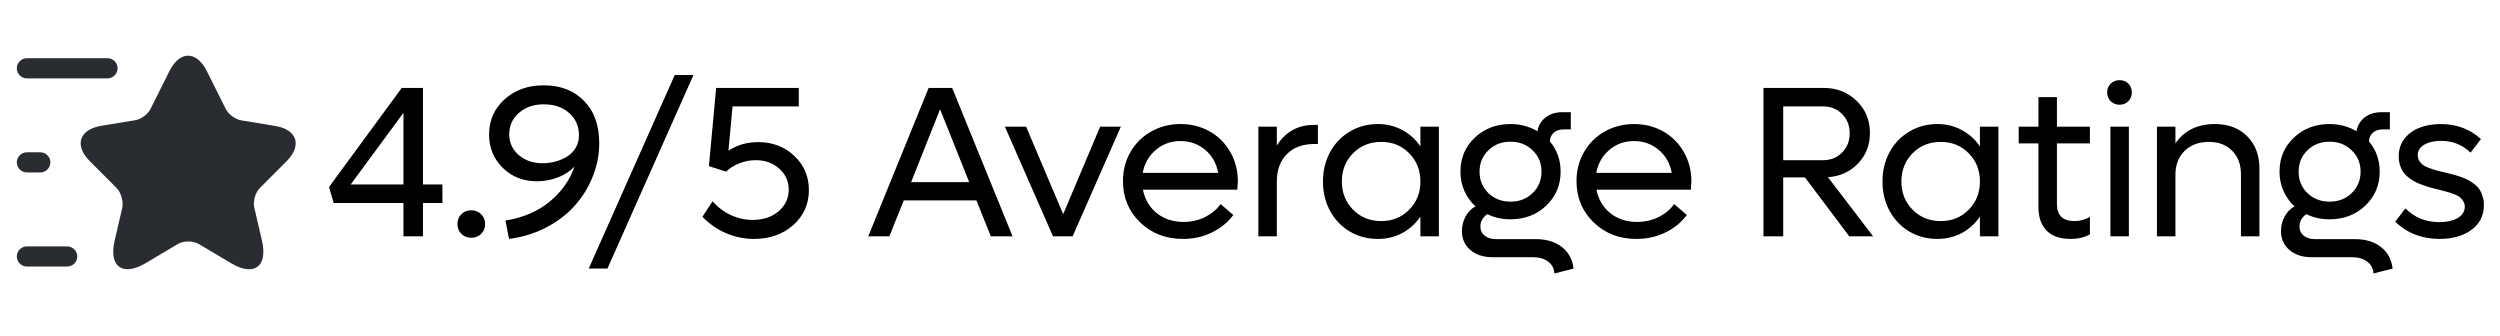 <svg width="186" height="25" viewBox="0 0 186 25" fill="none" xmlns="http://www.w3.org/2000/svg">
<path d="M15.39 5.291L16.8 8.111C16.99 8.501 17.5 8.871 17.93 8.951L20.48 9.371C22.11 9.641 22.49 10.821 21.32 12.001L19.33 13.991C19 14.321 18.81 14.971 18.92 15.441L19.49 17.901C19.94 19.841 18.9 20.601 17.19 19.581L14.8 18.161C14.37 17.901 13.65 17.901 13.22 18.161L10.83 19.581C9.12 20.591 8.08 19.841 8.53 17.901L9.1 15.441C9.19 14.961 9 14.311 8.67 13.981L6.68 11.991C5.51 10.821 5.89 9.641 7.52 9.361L10.07 8.941C10.5 8.871 11.01 8.491 11.2 8.101L12.61 5.281C13.38 3.761 14.62 3.761 15.39 5.291Z" fill="#292D32"/>
<path d="M8 5.831H2C1.59 5.831 1.25 5.491 1.25 5.081C1.25 4.671 1.59 4.331 2 4.331H8C8.41 4.331 8.75 4.671 8.75 5.081C8.75 5.491 8.41 5.831 8 5.831Z" fill="#292D32"/>
<path d="M5 19.831H2C1.59 19.831 1.25 19.491 1.25 19.081C1.25 18.671 1.59 18.331 2 18.331H5C5.41 18.331 5.75 18.671 5.75 19.081C5.75 19.491 5.41 19.831 5 19.831Z" fill="#292D32"/>
<path d="M3 12.831H2C1.59 12.831 1.25 12.491 1.25 12.081C1.25 11.671 1.59 11.331 2 11.331H3C3.41 11.331 3.75 11.671 3.75 12.081C3.75 12.491 3.41 12.831 3 12.831Z" fill="#292D32"/>
<path d="M32.914 13.722V15.104H31.469V17.581H30.016V15.104H24.828L24.477 13.917L29.891 6.542H31.469V13.722H32.914ZM26.094 13.722H30.016V8.394L26.094 13.722ZM35.057 17.69C34.765 17.69 34.52 17.591 34.322 17.394C34.13 17.196 34.033 16.953 34.033 16.667C34.033 16.381 34.13 16.138 34.322 15.94C34.52 15.742 34.765 15.644 35.057 15.644C35.354 15.644 35.601 15.742 35.799 15.94C35.997 16.133 36.096 16.375 36.096 16.667C36.096 16.959 35.997 17.203 35.799 17.401C35.601 17.594 35.354 17.69 35.057 17.69ZM40.45 6.347C41.7 6.347 42.7 6.732 43.45 7.503C44.205 8.269 44.583 9.318 44.583 10.651C44.583 11.505 44.421 12.334 44.098 13.136C43.78 13.938 43.335 14.659 42.762 15.3C42.194 15.94 41.486 16.482 40.637 16.925C39.793 17.362 38.872 17.646 37.872 17.776L37.606 16.409C38.929 16.196 40.03 15.722 40.911 14.987C41.796 14.253 42.405 13.388 42.739 12.394C42.405 12.748 41.989 13.019 41.489 13.206C40.994 13.394 40.478 13.487 39.942 13.487C38.931 13.487 38.085 13.154 37.403 12.487C36.726 11.815 36.387 10.99 36.387 10.011C36.387 8.959 36.77 8.086 37.536 7.394C38.306 6.696 39.278 6.347 40.45 6.347ZM40.372 12.144C40.7 12.144 41.02 12.102 41.333 12.019C41.645 11.93 41.931 11.805 42.192 11.644C42.458 11.482 42.671 11.266 42.833 10.995C42.994 10.719 43.075 10.412 43.075 10.073C43.075 9.396 42.833 8.841 42.348 8.409C41.869 7.977 41.236 7.761 40.45 7.761C39.715 7.761 39.103 7.972 38.614 8.394C38.129 8.815 37.887 9.349 37.887 9.995C37.887 10.61 38.122 11.123 38.59 11.534C39.064 11.94 39.658 12.144 40.372 12.144ZM43.803 19.98L50.202 5.581H51.593L45.194 19.98H43.803ZM56.407 10.573C57.48 10.573 58.376 10.914 59.095 11.597C59.819 12.279 60.181 13.128 60.181 14.144C60.181 15.185 59.793 16.052 59.017 16.745C58.246 17.433 57.269 17.776 56.087 17.776C55.384 17.776 54.699 17.636 54.032 17.355C53.371 17.073 52.78 16.664 52.259 16.128L53.017 14.972C53.392 15.409 53.84 15.75 54.36 15.995C54.886 16.24 55.431 16.362 55.993 16.362C56.78 16.362 57.423 16.149 57.923 15.722C58.428 15.289 58.681 14.753 58.681 14.112C58.681 13.487 58.446 12.966 57.977 12.55C57.514 12.128 56.931 11.917 56.227 11.917C55.806 11.917 55.399 11.995 55.009 12.151C54.623 12.302 54.295 12.508 54.024 12.769L52.743 12.362L53.282 6.542H59.431V7.917H54.501L54.196 11.214C54.842 10.787 55.579 10.573 56.407 10.573ZM73.716 17.581L72.646 14.909H67.24L66.169 17.581H64.599L69.091 6.542H70.841L75.333 17.581H73.716ZM67.787 13.55H72.107L69.943 8.128L67.787 13.55ZM81.851 9.425H83.39L79.804 17.581H78.343L74.765 9.425H76.343L79.101 15.933L81.851 9.425ZM92.096 13.503C92.096 13.581 92.083 13.784 92.057 14.112H85.033C85.174 14.831 85.515 15.412 86.057 15.854C86.603 16.292 87.27 16.511 88.057 16.511C88.64 16.511 89.176 16.388 89.666 16.144C90.156 15.894 90.538 15.573 90.814 15.183L91.76 15.995C91.348 16.547 90.814 16.982 90.158 17.3C89.507 17.617 88.791 17.776 88.01 17.776C86.734 17.776 85.671 17.365 84.822 16.542C83.973 15.719 83.549 14.696 83.549 13.472C83.549 12.68 83.734 11.961 84.103 11.315C84.478 10.664 84.994 10.154 85.65 9.784C86.307 9.414 87.036 9.229 87.838 9.229C88.635 9.229 89.359 9.414 90.01 9.784C90.661 10.154 91.171 10.667 91.541 11.323C91.911 11.974 92.096 12.701 92.096 13.503ZM87.822 10.495C87.114 10.495 86.502 10.716 85.986 11.159C85.471 11.597 85.148 12.164 85.017 12.862H90.635C90.504 12.154 90.182 11.584 89.666 11.151C89.15 10.714 88.536 10.495 87.822 10.495ZM97.778 9.292H98.051V10.714H97.778C96.918 10.714 96.238 10.966 95.738 11.472C95.244 11.972 94.996 12.649 94.996 13.503V17.581H93.621V9.425H94.996V10.831C95.637 9.805 96.564 9.292 97.778 9.292ZM105.678 9.425H107.053V17.581H105.678V16.112C105.329 16.633 104.879 17.042 104.327 17.339C103.78 17.631 103.173 17.776 102.506 17.776C101.741 17.776 101.045 17.591 100.42 17.222C99.795 16.847 99.306 16.334 98.952 15.683C98.603 15.026 98.428 14.3 98.428 13.503C98.428 12.706 98.603 11.982 98.952 11.331C99.306 10.675 99.795 10.162 100.42 9.792C101.045 9.417 101.741 9.229 102.506 9.229C103.173 9.229 103.78 9.378 104.327 9.675C104.879 9.966 105.329 10.373 105.678 10.894V9.425ZM102.764 16.448C103.597 16.448 104.29 16.167 104.842 15.604C105.399 15.042 105.678 14.341 105.678 13.503C105.678 12.664 105.399 11.964 104.842 11.401C104.29 10.839 103.597 10.558 102.764 10.558C101.926 10.558 101.228 10.839 100.67 11.401C100.113 11.964 99.834 12.664 99.834 13.503C99.834 14.341 100.113 15.042 100.67 15.604C101.228 16.167 101.926 16.448 102.764 16.448ZM114.29 17.792C115.066 17.792 115.704 17.987 116.204 18.378C116.704 18.769 116.993 19.302 117.071 19.98L115.649 20.347C115.633 19.982 115.477 19.688 115.18 19.464C114.889 19.245 114.511 19.136 114.048 19.136H111.04C110.363 19.136 109.813 18.956 109.391 18.597C108.975 18.237 108.766 17.771 108.766 17.198C108.766 16.813 108.855 16.453 109.032 16.12C109.214 15.782 109.462 15.526 109.774 15.354C109.42 15.026 109.144 14.641 108.946 14.198C108.753 13.755 108.657 13.279 108.657 12.769C108.657 11.758 109.011 10.917 109.719 10.245C110.433 9.568 111.321 9.229 112.383 9.229C113.107 9.229 113.774 9.407 114.383 9.761C114.462 9.328 114.667 8.985 115.001 8.729C115.334 8.474 115.748 8.347 116.243 8.347H116.868V9.628H116.321C116.024 9.628 115.782 9.711 115.594 9.878C115.412 10.039 115.318 10.255 115.313 10.526C115.844 11.157 116.11 11.904 116.11 12.769C116.11 13.774 115.753 14.617 115.04 15.3C114.326 15.977 113.441 16.315 112.383 16.315C111.743 16.315 111.167 16.188 110.657 15.933C110.495 16.037 110.368 16.172 110.274 16.339C110.186 16.5 110.141 16.67 110.141 16.847C110.141 17.133 110.248 17.362 110.462 17.534C110.675 17.706 110.954 17.792 111.298 17.792H114.29ZM112.383 10.542C111.722 10.542 111.173 10.755 110.735 11.183C110.298 11.604 110.079 12.133 110.079 12.769C110.079 13.409 110.298 13.943 110.735 14.37C111.178 14.792 111.727 15.003 112.383 15.003C113.04 15.003 113.587 14.792 114.024 14.37C114.467 13.943 114.688 13.409 114.688 12.769C114.688 12.133 114.467 11.604 114.024 11.183C113.587 10.755 113.04 10.542 112.383 10.542ZM125.839 13.503C125.839 13.581 125.826 13.784 125.8 14.112H118.776C118.917 14.831 119.258 15.412 119.8 15.854C120.347 16.292 121.013 16.511 121.8 16.511C122.383 16.511 122.919 16.388 123.409 16.144C123.899 15.894 124.281 15.573 124.558 15.183L125.503 15.995C125.091 16.547 124.558 16.982 123.901 17.3C123.25 17.617 122.534 17.776 121.753 17.776C120.477 17.776 119.414 17.365 118.565 16.542C117.716 15.719 117.292 14.696 117.292 13.472C117.292 12.68 117.477 11.961 117.847 11.315C118.222 10.664 118.737 10.154 119.393 9.784C120.05 9.414 120.779 9.229 121.581 9.229C122.378 9.229 123.102 9.414 123.753 9.784C124.404 10.154 124.914 10.667 125.284 11.323C125.654 11.974 125.839 12.701 125.839 13.503ZM121.565 10.495C120.857 10.495 120.245 10.716 119.729 11.159C119.214 11.597 118.891 12.164 118.761 12.862H124.378C124.248 12.154 123.925 11.584 123.409 11.151C122.893 10.714 122.279 10.495 121.565 10.495ZM137.585 17.581L134.288 13.198H132.671V17.581H131.202V6.542H135.679C136.658 6.542 137.476 6.862 138.132 7.503C138.794 8.144 139.124 8.943 139.124 9.901C139.124 10.792 138.827 11.547 138.234 12.167C137.645 12.782 136.9 13.12 135.999 13.183L139.359 17.581H137.585ZM132.671 7.917V11.917H135.648C136.21 11.917 136.679 11.727 137.054 11.347C137.429 10.966 137.617 10.49 137.617 9.917C137.617 9.344 137.429 8.868 137.054 8.487C136.679 8.107 136.21 7.917 135.648 7.917H132.671ZM147.306 9.425H148.681V17.581H147.306V16.112C146.957 16.633 146.507 17.042 145.955 17.339C145.408 17.631 144.801 17.776 144.134 17.776C143.369 17.776 142.673 17.591 142.048 17.222C141.423 16.847 140.934 16.334 140.58 15.683C140.231 15.026 140.056 14.3 140.056 13.503C140.056 12.706 140.231 11.982 140.58 11.331C140.934 10.675 141.423 10.162 142.048 9.792C142.673 9.417 143.369 9.229 144.134 9.229C144.801 9.229 145.408 9.378 145.955 9.675C146.507 9.966 146.957 10.373 147.306 10.894V9.425ZM144.392 16.448C145.226 16.448 145.918 16.167 146.47 15.604C147.028 15.042 147.306 14.341 147.306 13.503C147.306 12.664 147.028 11.964 146.47 11.401C145.918 10.839 145.226 10.558 144.392 10.558C143.554 10.558 142.856 10.839 142.298 11.401C141.741 11.964 141.463 12.664 141.463 13.503C141.463 14.341 141.741 15.042 142.298 15.604C142.856 16.167 143.554 16.448 144.392 16.448ZM155.488 10.667H153.035V15.183C153.035 16.026 153.473 16.448 154.348 16.448C154.728 16.448 155.108 16.347 155.488 16.144V17.44C155.077 17.664 154.6 17.776 154.058 17.776C153.272 17.776 152.676 17.571 152.269 17.159C151.863 16.748 151.66 16.162 151.66 15.401V10.667H150.191V9.425H151.66V7.229H153.035V9.425H155.488V10.667ZM157.701 7.792C157.436 7.792 157.214 7.706 157.037 7.534C156.86 7.357 156.772 7.138 156.772 6.878C156.772 6.612 156.86 6.394 157.037 6.222C157.214 6.05 157.436 5.964 157.701 5.964C157.962 5.964 158.178 6.05 158.35 6.222C158.522 6.394 158.607 6.612 158.607 6.878C158.607 7.138 158.519 7.357 158.342 7.534C158.17 7.706 157.956 7.792 157.701 7.792ZM157.014 17.581V9.425H158.389V17.581H157.014ZM164.789 9.229C165.784 9.229 166.584 9.532 167.188 10.136C167.797 10.74 168.102 11.542 168.102 12.542V17.581H166.727V12.972C166.727 12.242 166.511 11.659 166.078 11.222C165.646 10.779 165.068 10.558 164.344 10.558C163.589 10.558 162.985 10.782 162.532 11.229C162.078 11.677 161.852 12.269 161.852 13.003V17.581H160.477V9.425H161.852V10.667C162.513 9.709 163.492 9.229 164.789 9.229ZM175.229 17.792C176.005 17.792 176.643 17.987 177.143 18.378C177.643 18.769 177.932 19.302 178.01 19.98L176.588 20.347C176.573 19.982 176.417 19.688 176.12 19.464C175.828 19.245 175.45 19.136 174.987 19.136H171.979C171.302 19.136 170.753 18.956 170.331 18.597C169.914 18.237 169.706 17.771 169.706 17.198C169.706 16.813 169.794 16.453 169.971 16.12C170.154 15.782 170.401 15.526 170.713 15.354C170.359 15.026 170.083 14.641 169.885 14.198C169.693 13.755 169.596 13.279 169.596 12.769C169.596 11.758 169.95 10.917 170.659 10.245C171.372 9.568 172.26 9.229 173.323 9.229C174.047 9.229 174.713 9.407 175.323 9.761C175.401 9.328 175.607 8.985 175.94 8.729C176.273 8.474 176.687 8.347 177.182 8.347H177.807V9.628H177.26C176.963 9.628 176.721 9.711 176.534 9.878C176.351 10.039 176.258 10.255 176.253 10.526C176.784 11.157 177.049 11.904 177.049 12.769C177.049 13.774 176.693 14.617 175.979 15.3C175.266 15.977 174.38 16.315 173.323 16.315C172.682 16.315 172.107 16.188 171.596 15.933C171.435 16.037 171.307 16.172 171.213 16.339C171.125 16.5 171.081 16.67 171.081 16.847C171.081 17.133 171.187 17.362 171.401 17.534C171.614 17.706 171.893 17.792 172.237 17.792H175.229ZM173.323 10.542C172.661 10.542 172.112 10.755 171.674 11.183C171.237 11.604 171.018 12.133 171.018 12.769C171.018 13.409 171.237 13.943 171.674 14.37C172.117 14.792 172.667 15.003 173.323 15.003C173.979 15.003 174.526 14.792 174.963 14.37C175.406 13.943 175.628 13.409 175.628 12.769C175.628 12.133 175.406 11.604 174.963 11.183C174.526 10.755 173.979 10.542 173.323 10.542ZM181.512 17.776C180.195 17.776 179.091 17.349 178.2 16.495L178.966 15.503C179.632 16.185 180.473 16.526 181.489 16.526C182.041 16.526 182.494 16.425 182.848 16.222C183.203 16.013 183.38 15.729 183.38 15.37C183.38 15.219 183.341 15.084 183.262 14.964C183.19 14.839 183.101 14.737 182.997 14.659C182.898 14.581 182.747 14.505 182.544 14.433C182.346 14.354 182.171 14.297 182.02 14.261C181.874 14.219 181.666 14.164 181.395 14.097C181.145 14.034 180.947 13.985 180.802 13.948C180.656 13.907 180.466 13.844 180.231 13.761C180.002 13.677 179.815 13.597 179.669 13.519C179.528 13.44 179.372 13.339 179.2 13.214C179.033 13.084 178.901 12.948 178.802 12.808C178.708 12.662 178.627 12.49 178.559 12.292C178.497 12.089 178.466 11.867 178.466 11.628C178.466 11.117 178.611 10.677 178.903 10.308C179.195 9.938 179.572 9.667 180.036 9.495C180.499 9.318 181.018 9.229 181.591 9.229C182.768 9.229 183.765 9.602 184.583 10.347L183.809 11.354C183.21 10.771 182.476 10.479 181.606 10.479C181.111 10.479 180.7 10.573 180.372 10.761C180.044 10.948 179.88 11.211 179.88 11.55C179.88 11.706 179.919 11.847 179.997 11.972C180.075 12.091 180.164 12.19 180.262 12.269C180.367 12.347 180.523 12.425 180.731 12.503C180.94 12.576 181.114 12.633 181.255 12.675C181.401 12.711 181.614 12.763 181.895 12.831C182.14 12.888 182.335 12.938 182.481 12.979C182.632 13.016 182.822 13.073 183.052 13.151C183.281 13.229 183.466 13.308 183.606 13.386C183.752 13.459 183.908 13.558 184.075 13.683C184.242 13.808 184.372 13.94 184.466 14.081C184.559 14.222 184.637 14.394 184.7 14.597C184.768 14.795 184.802 15.011 184.802 15.245C184.802 16.032 184.492 16.651 183.872 17.105C183.252 17.552 182.466 17.776 181.512 17.776Z" fill="black"/>
</svg>
